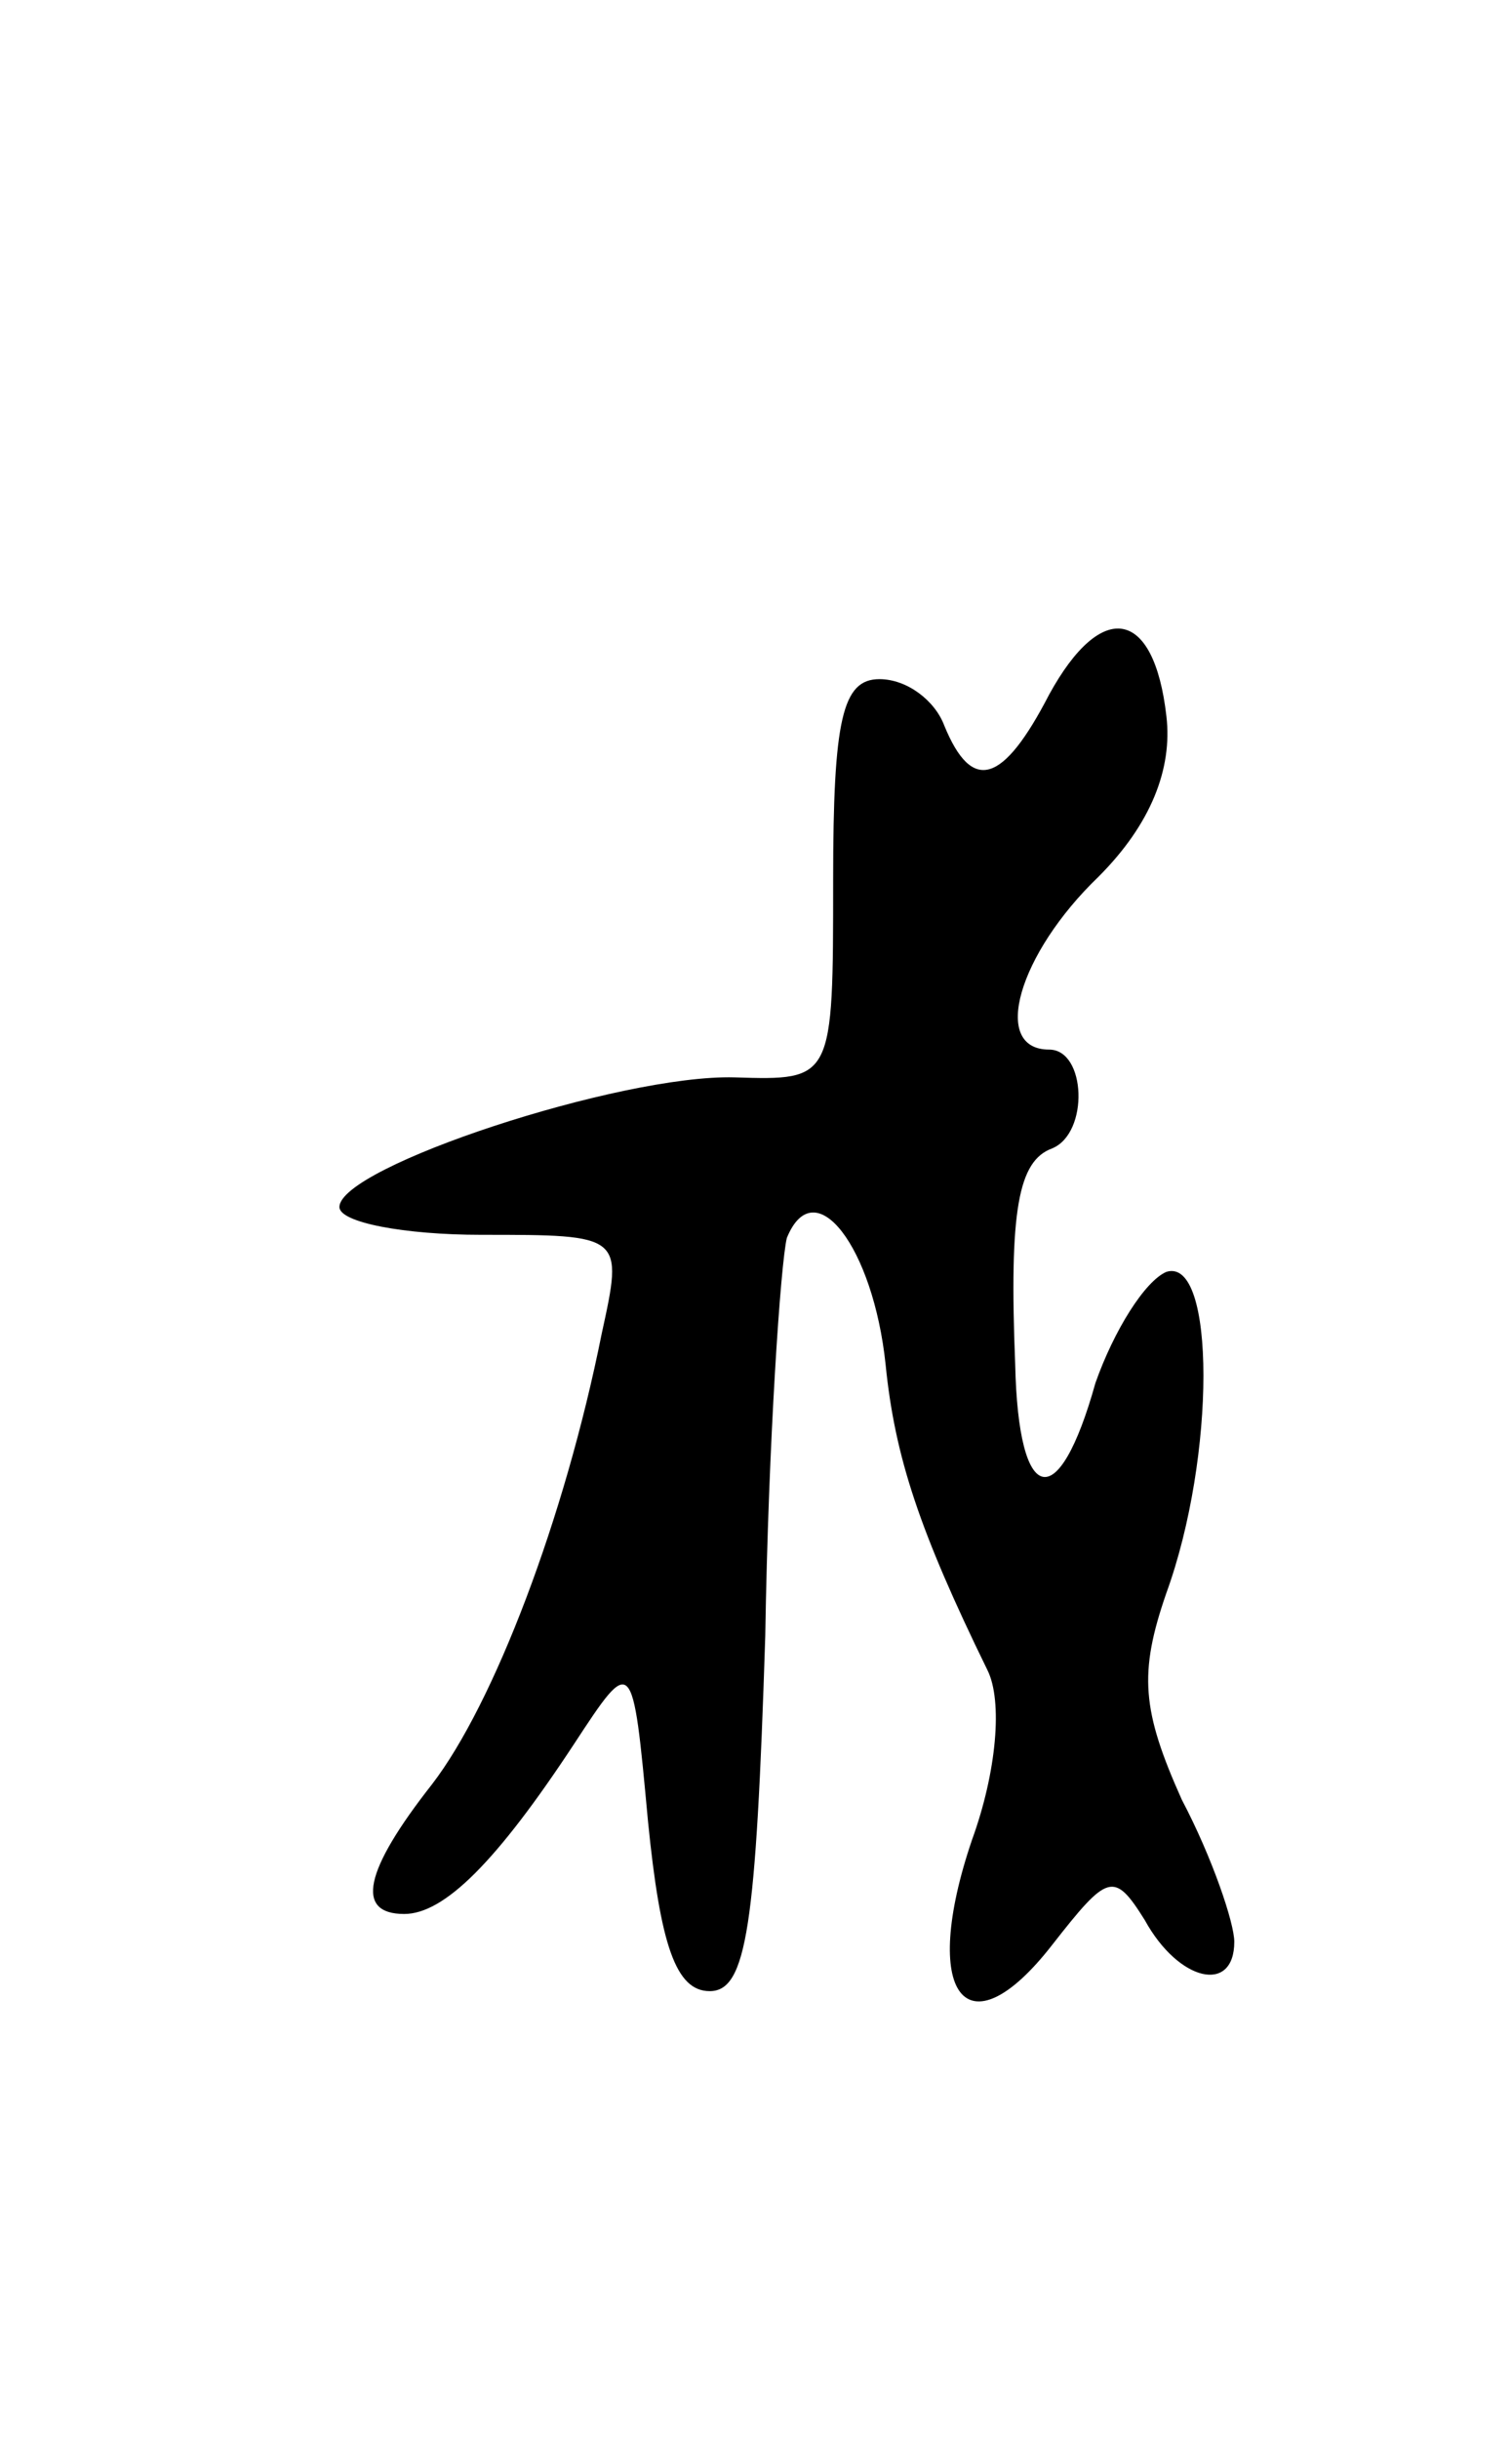<svg version="1.0" xmlns="http://www.w3.org/2000/svg"
 width="49pt" height="79pt" viewBox="0 0 49 79"
 preserveAspectRatio="xMidYMid meet">
<g transform="translate(0,79) scale(0.1,-0.1)"
fill="#000000" stroke="none">
<path d="M340 565 c-15 -29 -25 -32 -34 -10 -3 8 -12 15 -21 15 -12 0 -15 -13
-15 -65 0 -65 0 -65 -32 -64 -37 1 -128 -29 -128 -42 0 -5 21 -9 46 -9 46 0
46 0 39 -32 -12 -60 -35 -120 -55 -146 -22 -28 -25 -42 -9 -42 13 0 30 17 55
55 19 29 19 29 24 -25 4 -40 9 -55 20 -55 12 0 15 21 18 115 1 63 5 121 7 129
9 22 28 -3 32 -41 3 -30 11 -54 33 -99 5 -10 3 -33 -5 -55 -17 -50 -2 -70 26
-34 18 23 20 24 30 8 11 -20 29 -24 29 -7 0 6 -7 27 -17 46 -13 29 -14 41 -5
67 16 44 16 109 0 104 -7 -3 -17 -19 -23 -36 -12 -43 -25 -40 -26 6 -2 50 1
66 12 70 12 5 11 32 -1 32 -19 0 -10 31 16 56 17 17 24 35 22 52 -4 35 -21 38
-38 7z"/>
</g>
</svg>
